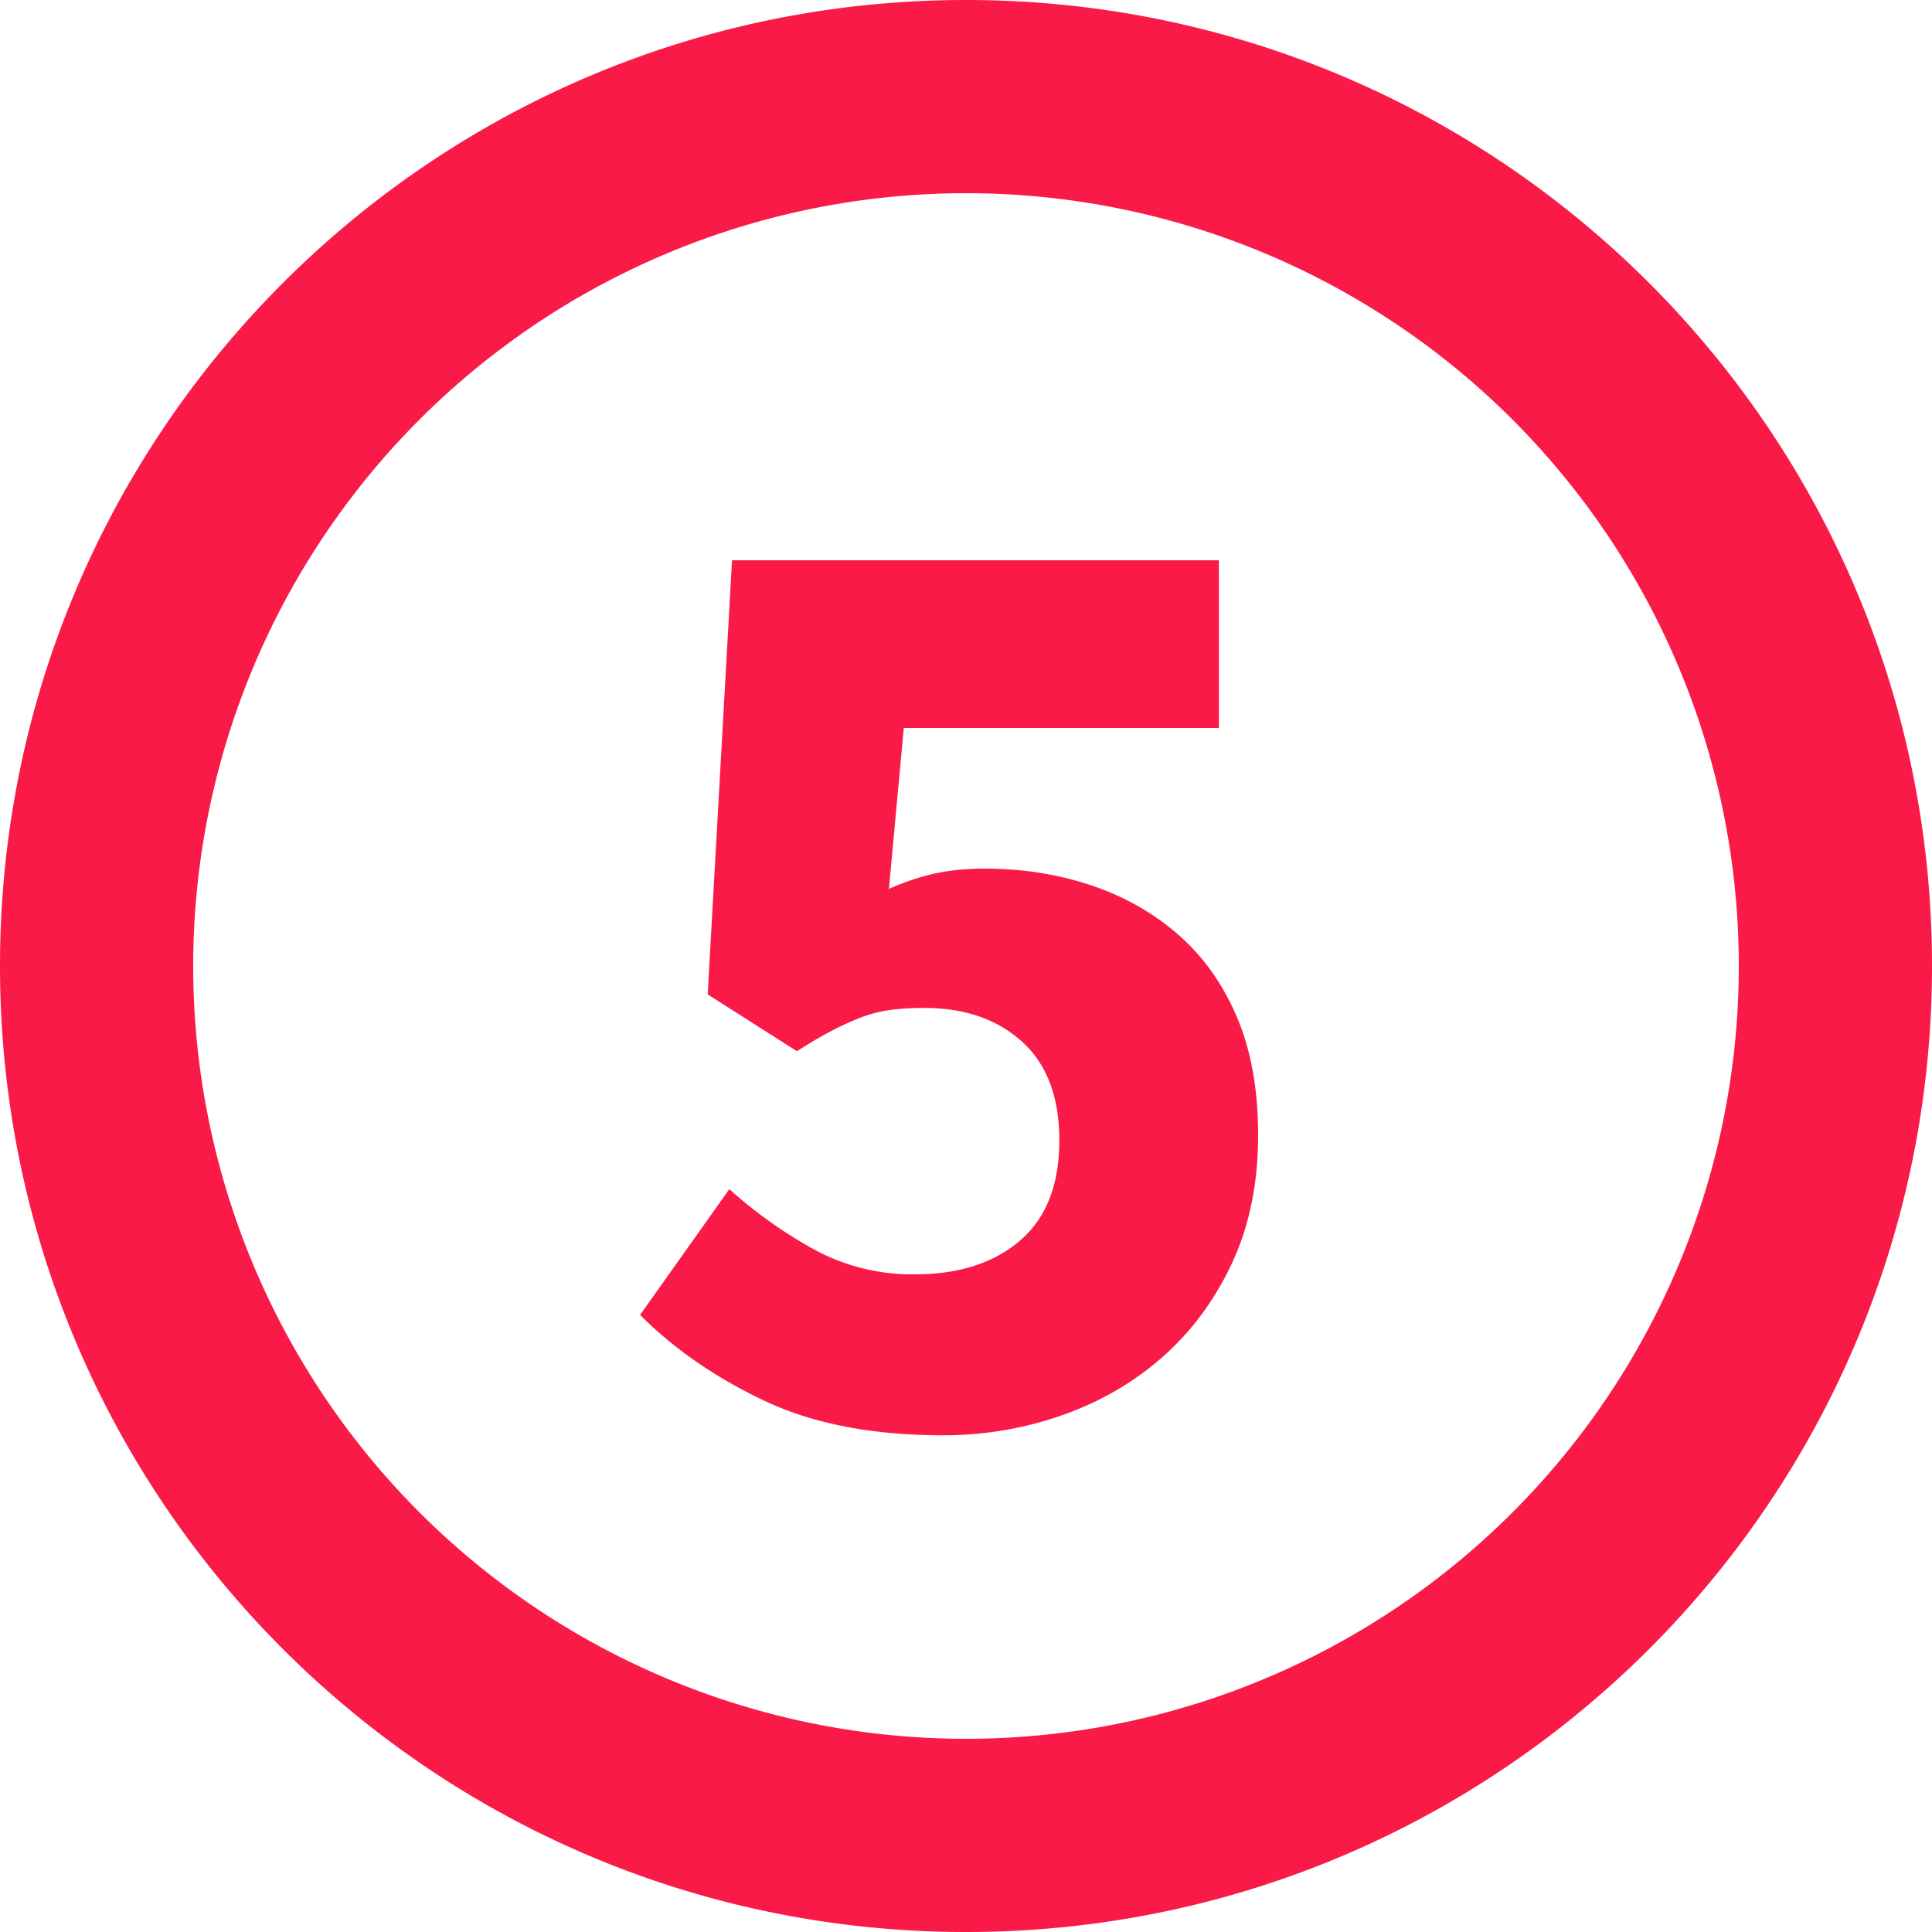 <svg xmlns="http://www.w3.org/2000/svg" width="20" height="20" fill="none" viewBox="0 0 20 20"><path fill="#f91a47" fill-rule="evenodd" d="M18 10a8 8 0 1 1-16 0 8 8 0 0 1 16 0zm2 0c0 5.523-4.477 10-10 10S0 15.523 0 10 4.477 0 10 0s10 4.477 10 10zM8.425 12.933a4.74 4.74 0 0 1-.875-.623l-.924 1.302c.355.355.784.651 1.288.889s1.12.357 1.848.357c.43 0 .842-.07 1.239-.21s.744-.343 1.043-.609.537-.59.714-.973.266-.821.266-1.316c0-.476-.075-.887-.224-1.232s-.355-.63-.616-.854-.562-.392-.903-.504-.702-.168-1.085-.168c-.187 0-.357.016-.511.049s-.315.086-.483.161l.154-1.666h3.262V5.8h-5.04l-.252 4.494.924.588c.13-.084.25-.154.357-.21s.21-.103.308-.14.198-.063.301-.077.22-.021.35-.021c.42 0 .758.117 1.015.35s.385.574.385 1.022c0 .457-.135.803-.406 1.036s-.635.35-1.092.35a2.12 2.12 0 0 1-1.043-.259z" clip-rule="evenodd"/></svg>